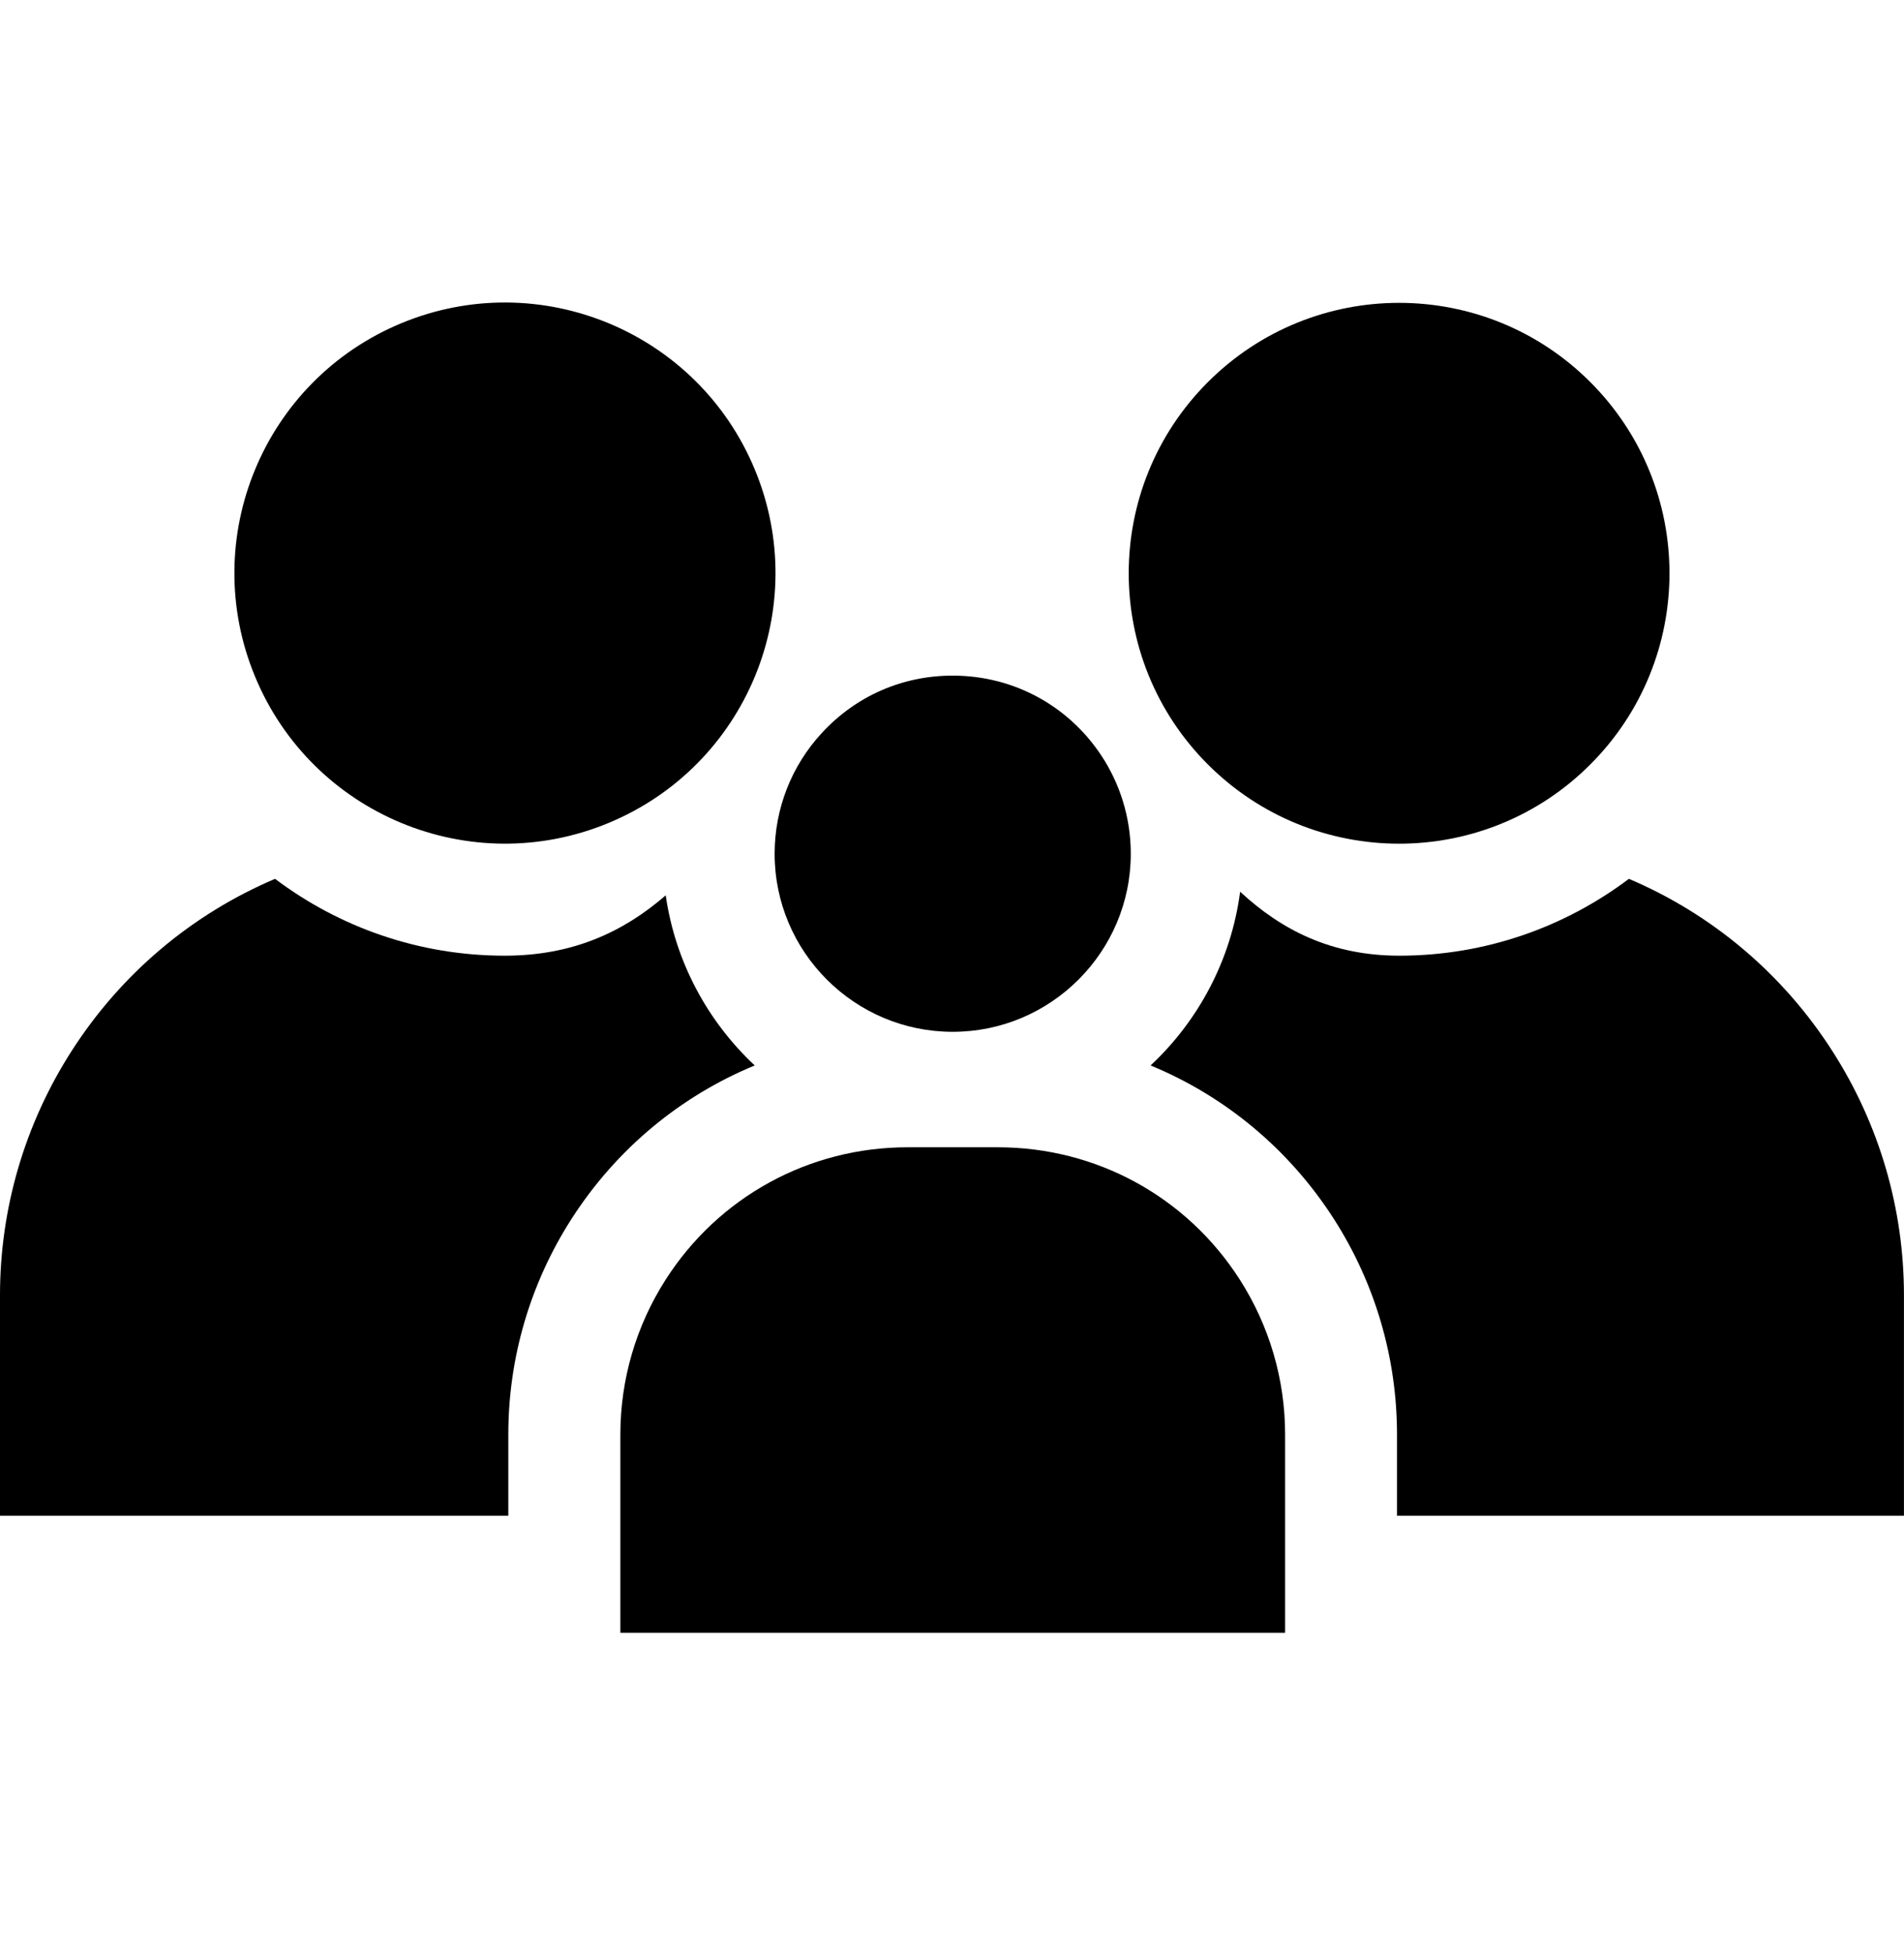 <svg width="39" height="40" viewBox="0 0 39 40" fill="none" xmlns="http://www.w3.org/2000/svg">
<g clip-path="url(#clip0_2314_29260)">
<path d="M22.633 15.591C21.964 14.493 20.798 13.837 19.514 13.837C18.486 13.837 17.535 14.253 16.836 15.009C16.211 15.684 15.867 16.564 15.867 17.485C15.867 19.496 17.503 21.132 19.514 21.132C21.525 21.132 23.162 19.495 23.162 17.485C23.162 17.11 23.105 16.741 22.994 16.388C22.907 16.11 22.785 15.842 22.633 15.591Z" fill="black"/>
<path d="M20.441 23.497H18.588C16.573 23.497 14.721 24.51 13.635 26.207C13.028 27.156 12.707 28.252 12.707 29.378V33.44H26.323V29.378C26.323 28.252 26.002 27.156 25.395 26.207C24.309 24.51 22.457 23.497 20.441 23.497Z" fill="black"/>
<path d="M12.464 16.855C15.291 15.684 16.633 12.443 15.461 9.616C14.289 6.789 11.048 5.448 8.222 6.619C5.395 7.791 4.053 11.032 5.225 13.859C6.397 16.685 9.638 18.027 12.464 16.855Z" fill="black"/>
<path d="M10.412 29.378C10.412 27.813 10.858 26.289 11.702 24.971C12.622 23.533 13.938 22.449 15.459 21.821C14.496 20.92 13.833 19.703 13.636 18.337C12.766 19.091 11.726 19.573 10.338 19.573C8.574 19.573 6.945 18.986 5.634 17.999C3.946 18.716 2.487 19.93 1.462 21.532C0.505 23.027 0 24.754 0 26.528V31.043H10.412V29.378Z" fill="black"/>
<path d="M32.574 15.657C34.737 13.495 34.737 9.988 32.574 7.825C30.412 5.662 26.905 5.662 24.742 7.825C22.579 9.988 22.579 13.495 24.742 15.657C26.905 17.82 30.412 17.82 32.574 15.657Z" fill="black"/>
<path d="M37.537 21.533C36.512 19.93 35.053 18.716 33.365 17.999C32.054 18.987 30.425 19.573 28.662 19.573C27.28 19.573 26.255 19.053 25.402 18.263C25.218 19.659 24.549 20.904 23.568 21.821C25.09 22.449 26.405 23.533 27.326 24.971C28.169 26.289 28.615 27.813 28.615 29.378V31.043H38.999V26.528C38.999 24.754 38.494 23.027 37.537 21.533Z" fill="black"/>
</g>
<defs>
<clipPath id="clip0_2314_29260">
<rect width="39" height="39" fill="white" transform="translate(0 0.32)"/>
</clipPath>
</defs>
</svg>
